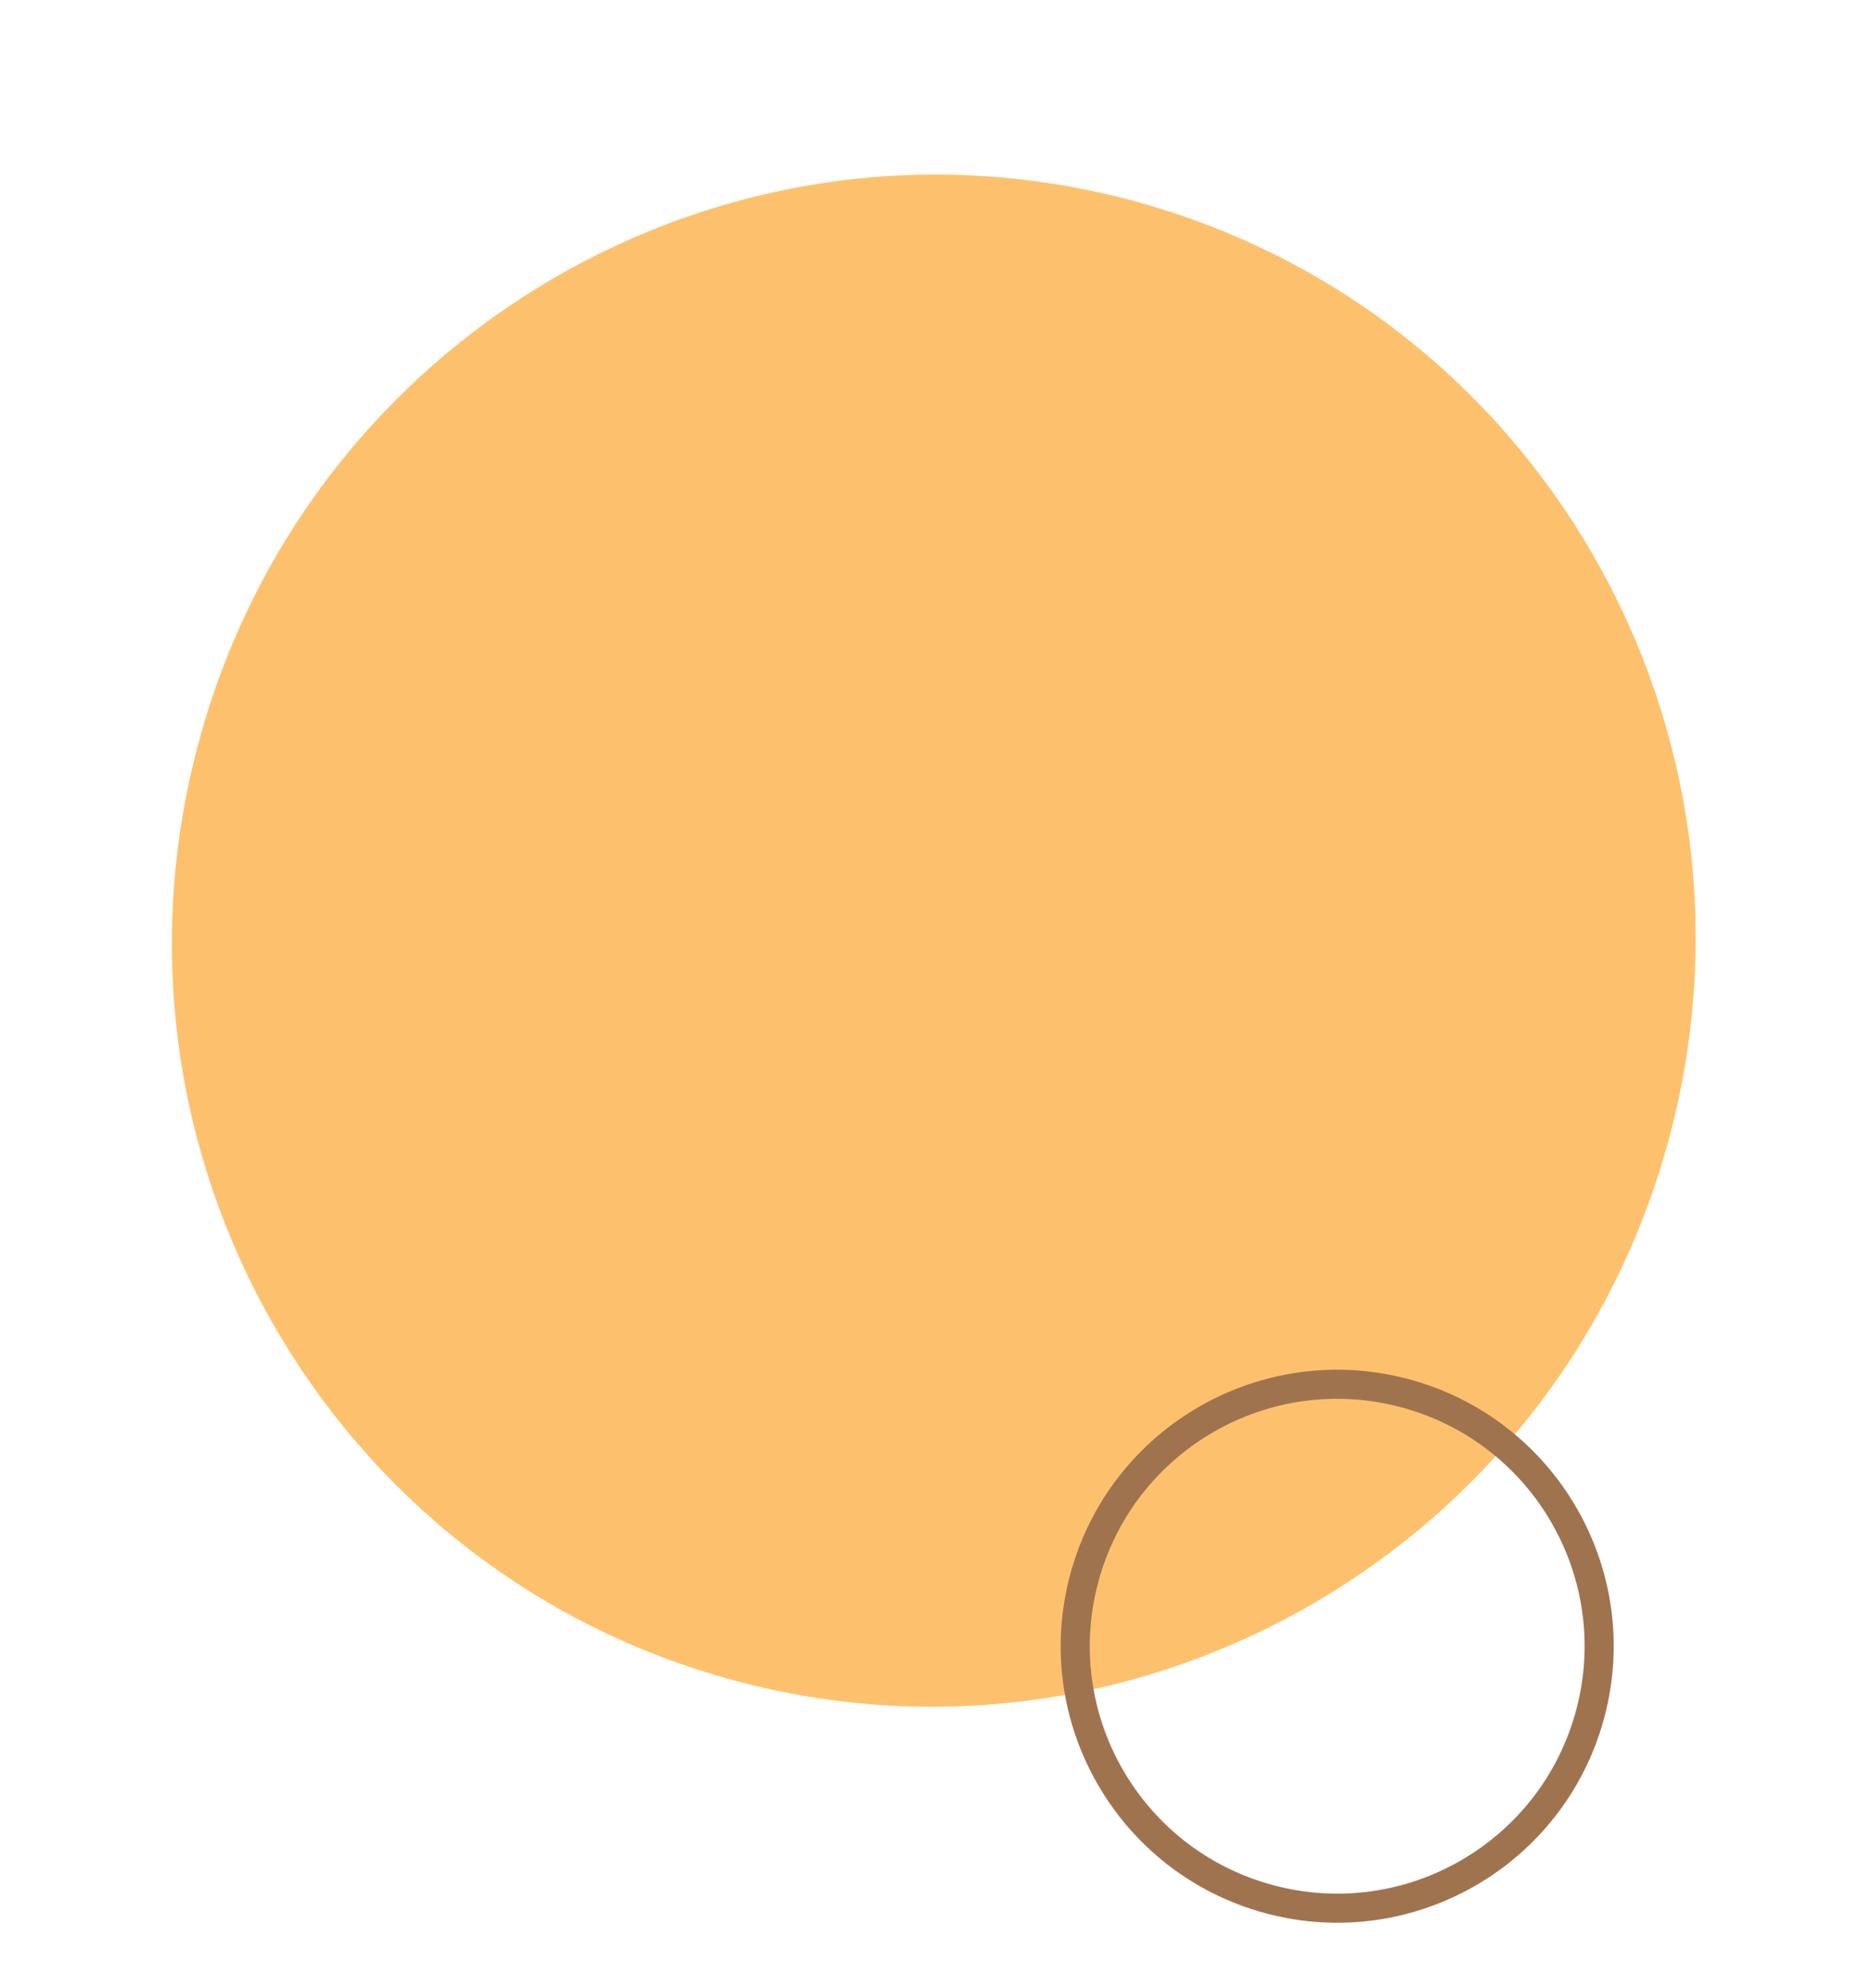 <svg width="193" height="205" viewBox="0 0 193 205" fill="none" xmlns="http://www.w3.org/2000/svg">
<path d="M116.719 20.678C158.596 31.899 183.389 75.16 172.097 117.304C160.805 159.447 117.702 184.515 75.825 173.294C33.948 162.073 9.154 118.813 20.447 76.669C31.739 34.525 74.841 9.457 116.719 20.678Z" fill="#FDC16E"/>
<circle r="27" transform="matrix(0.966 0.259 0.259 -0.966 137.862 169.729)" stroke="#A0734F" stroke-width="3"/>
</svg>
